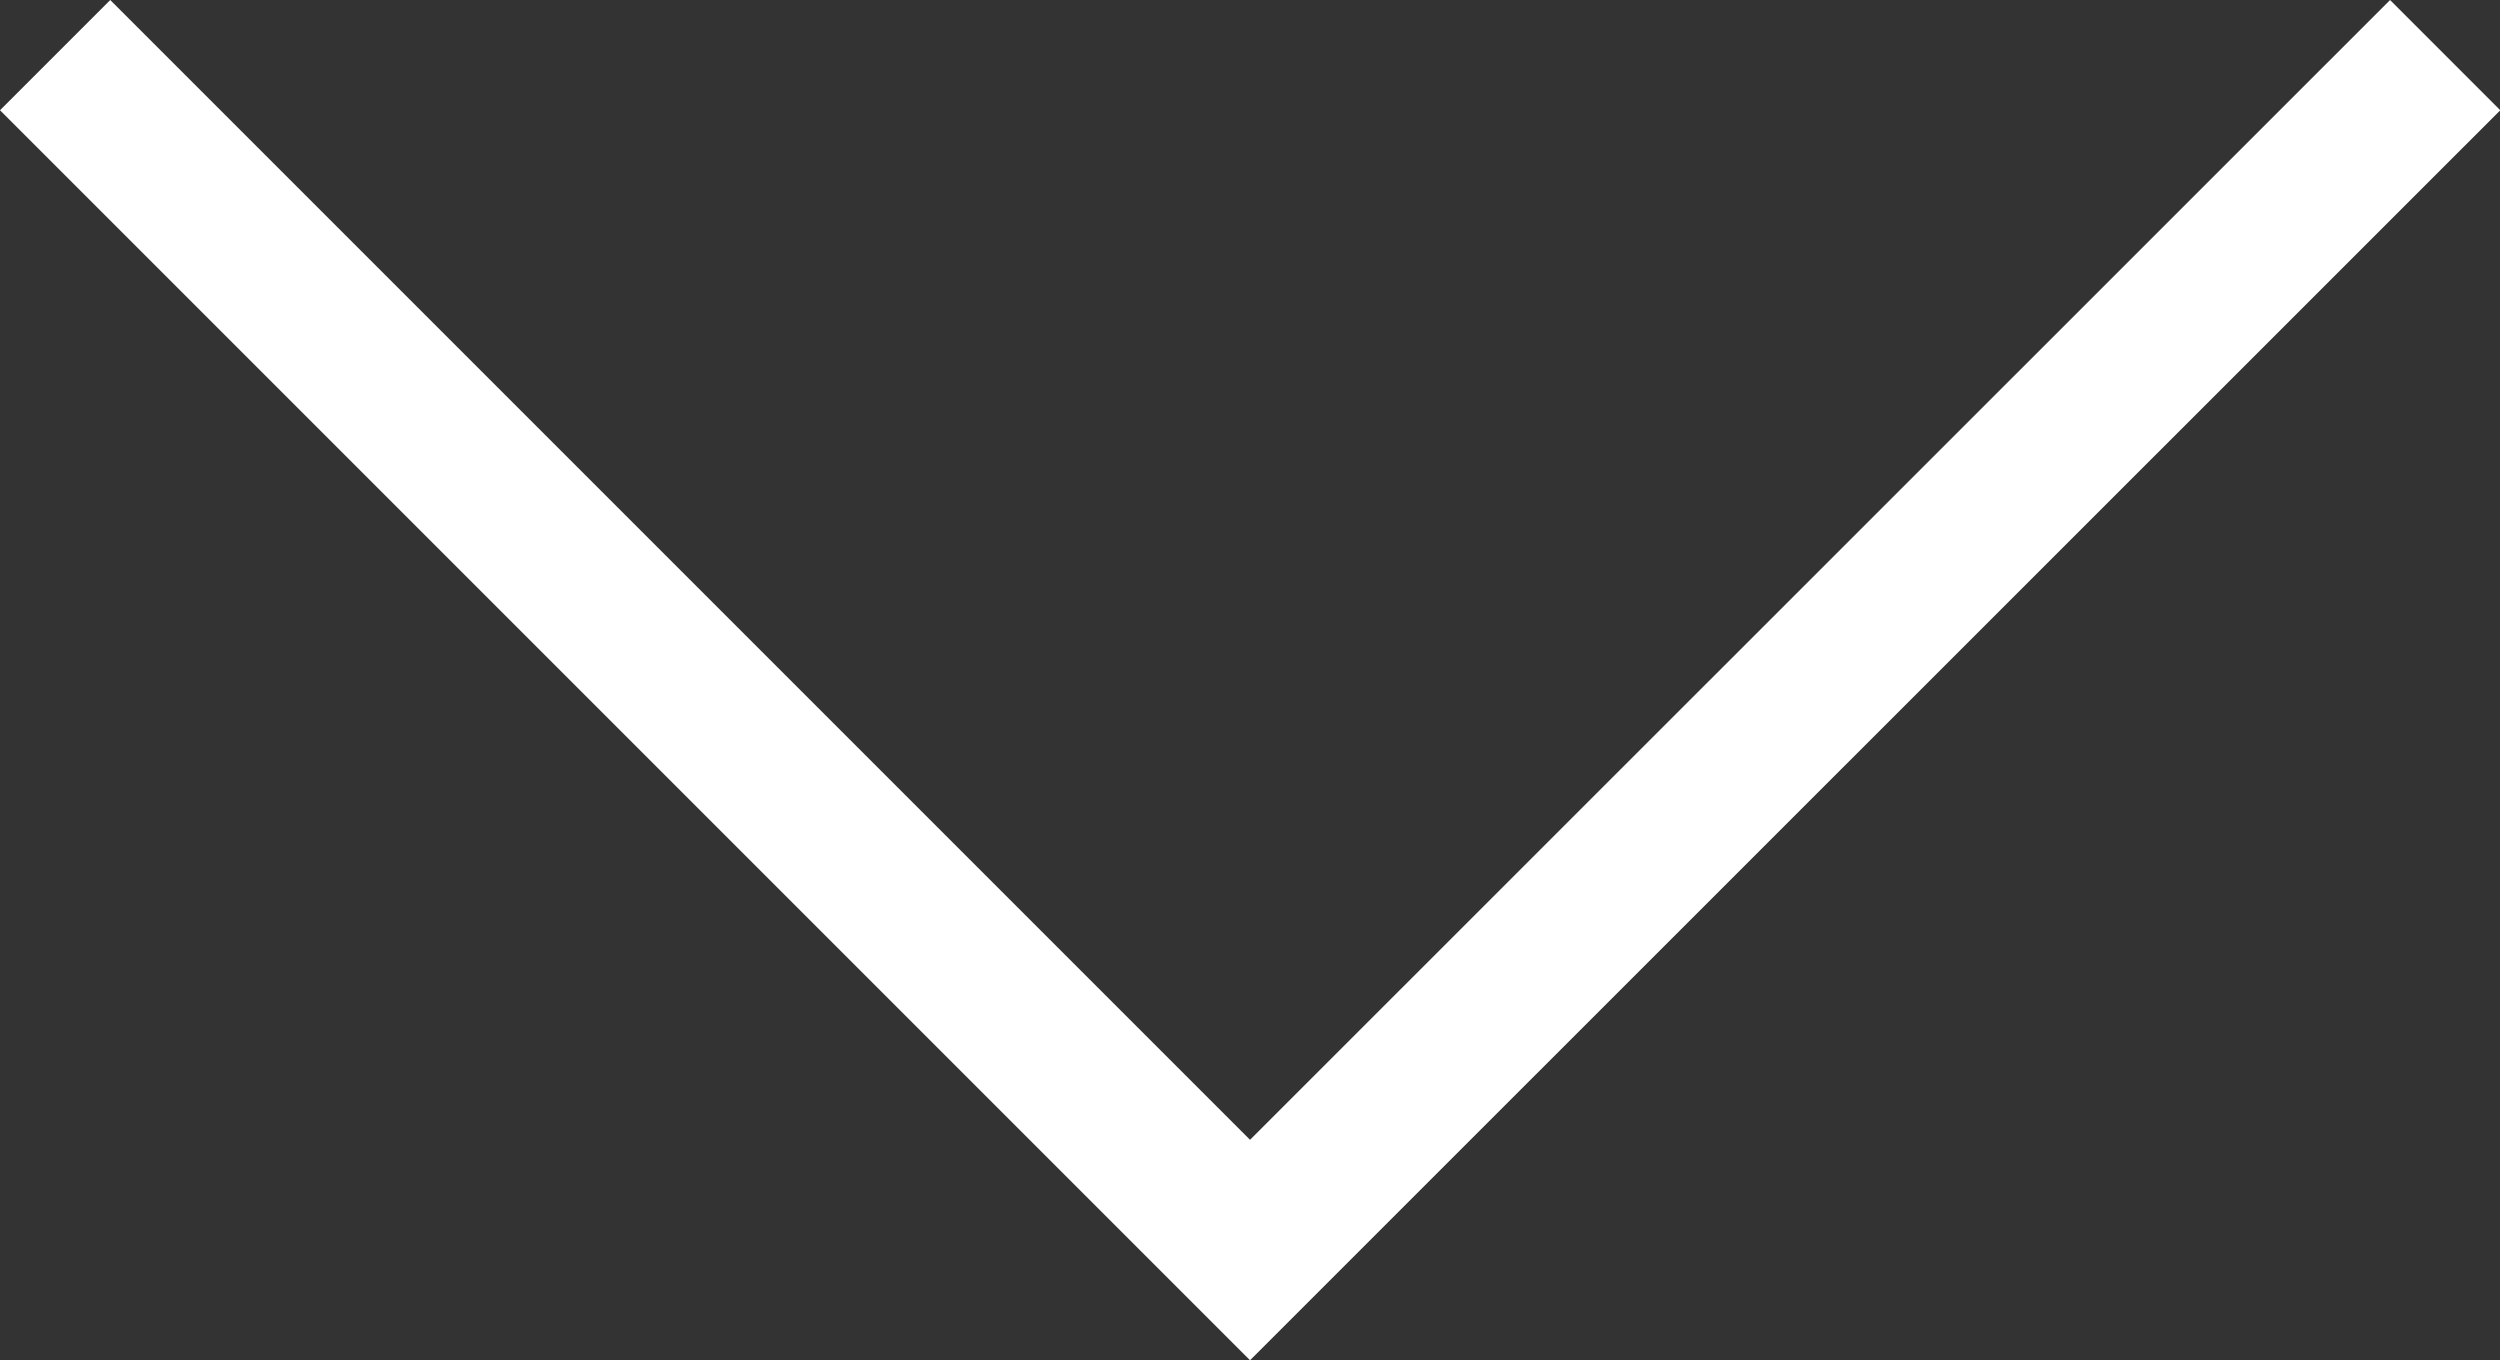 <svg xmlns="http://www.w3.org/2000/svg" width="48.111" height="26.177" viewBox="0 0 48.111 26.177">
  <rect x="0" y="0" width="48.111" height="26.177" fill="#333333" stroke="none"/>
  <path id="Caminho_65" data-name="Caminho 65" d="M1330.238,284.619l22.995,22.995,23-22.995" transform="translate(-1329.177 -283.558)" fill="none" stroke="#fff" stroke-width="3"/>
</svg>
